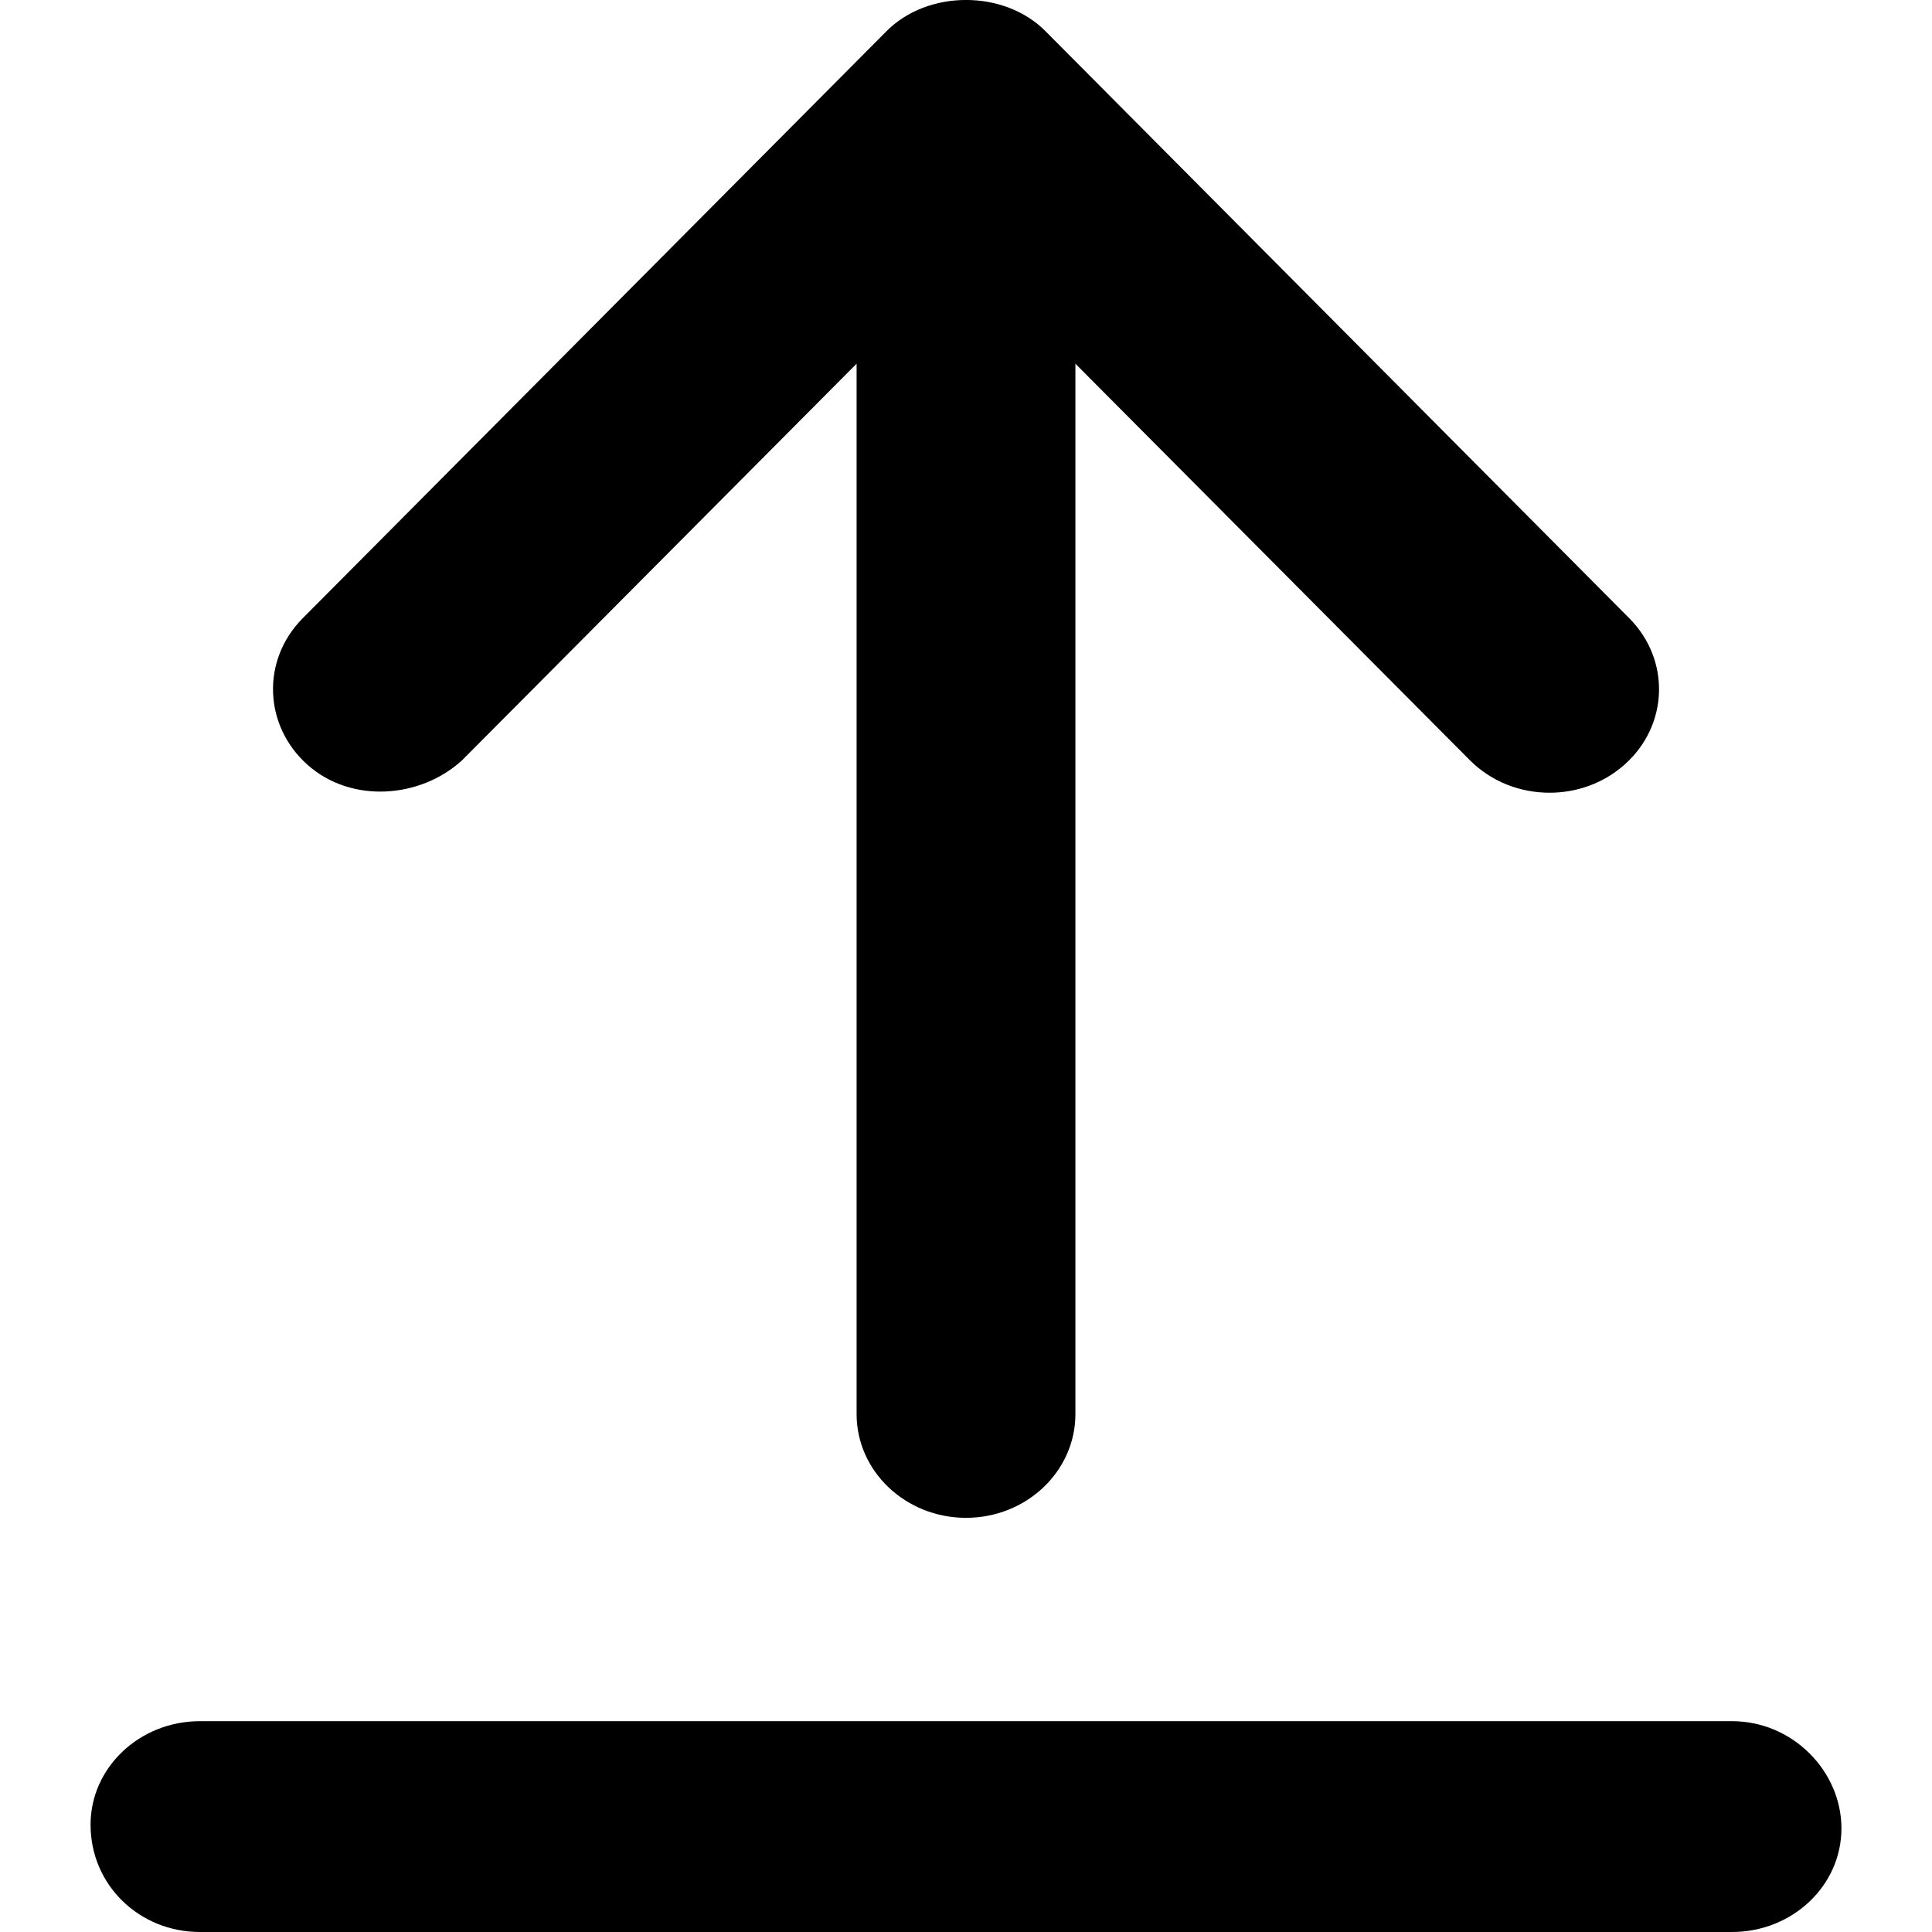 <svg viewBox="0 0 16 16" xmlns="http://www.w3.org/2000/svg"><path d="M14.344 14.254H1.656C1.156 14.254 0.75 14.638 0.75 15.111C0.75 15.614 1.156 16 1.656 16H14.344C14.844 16 15.25 15.616 15.25 15.142C15.25 14.668 14.846 14.254 14.344 14.254ZM3.826 6.297L7.094 3.012V11.711C7.094 12.185 7.5 12.57 8 12.57C8.5 12.57 8.906 12.185 8.906 11.711V3.012L12.174 6.297C12.354 6.476 12.592 6.565 12.833 6.565C13.056 6.565 13.279 6.488 13.454 6.332C13.819 6.008 13.836 5.465 13.493 5.12L8.66 0.26C8.318 -0.087 7.682 -0.087 7.34 0.26L2.507 5.12C2.164 5.465 2.182 6.008 2.546 6.333C2.91 6.658 3.483 6.611 3.826 6.297Z"/></svg>